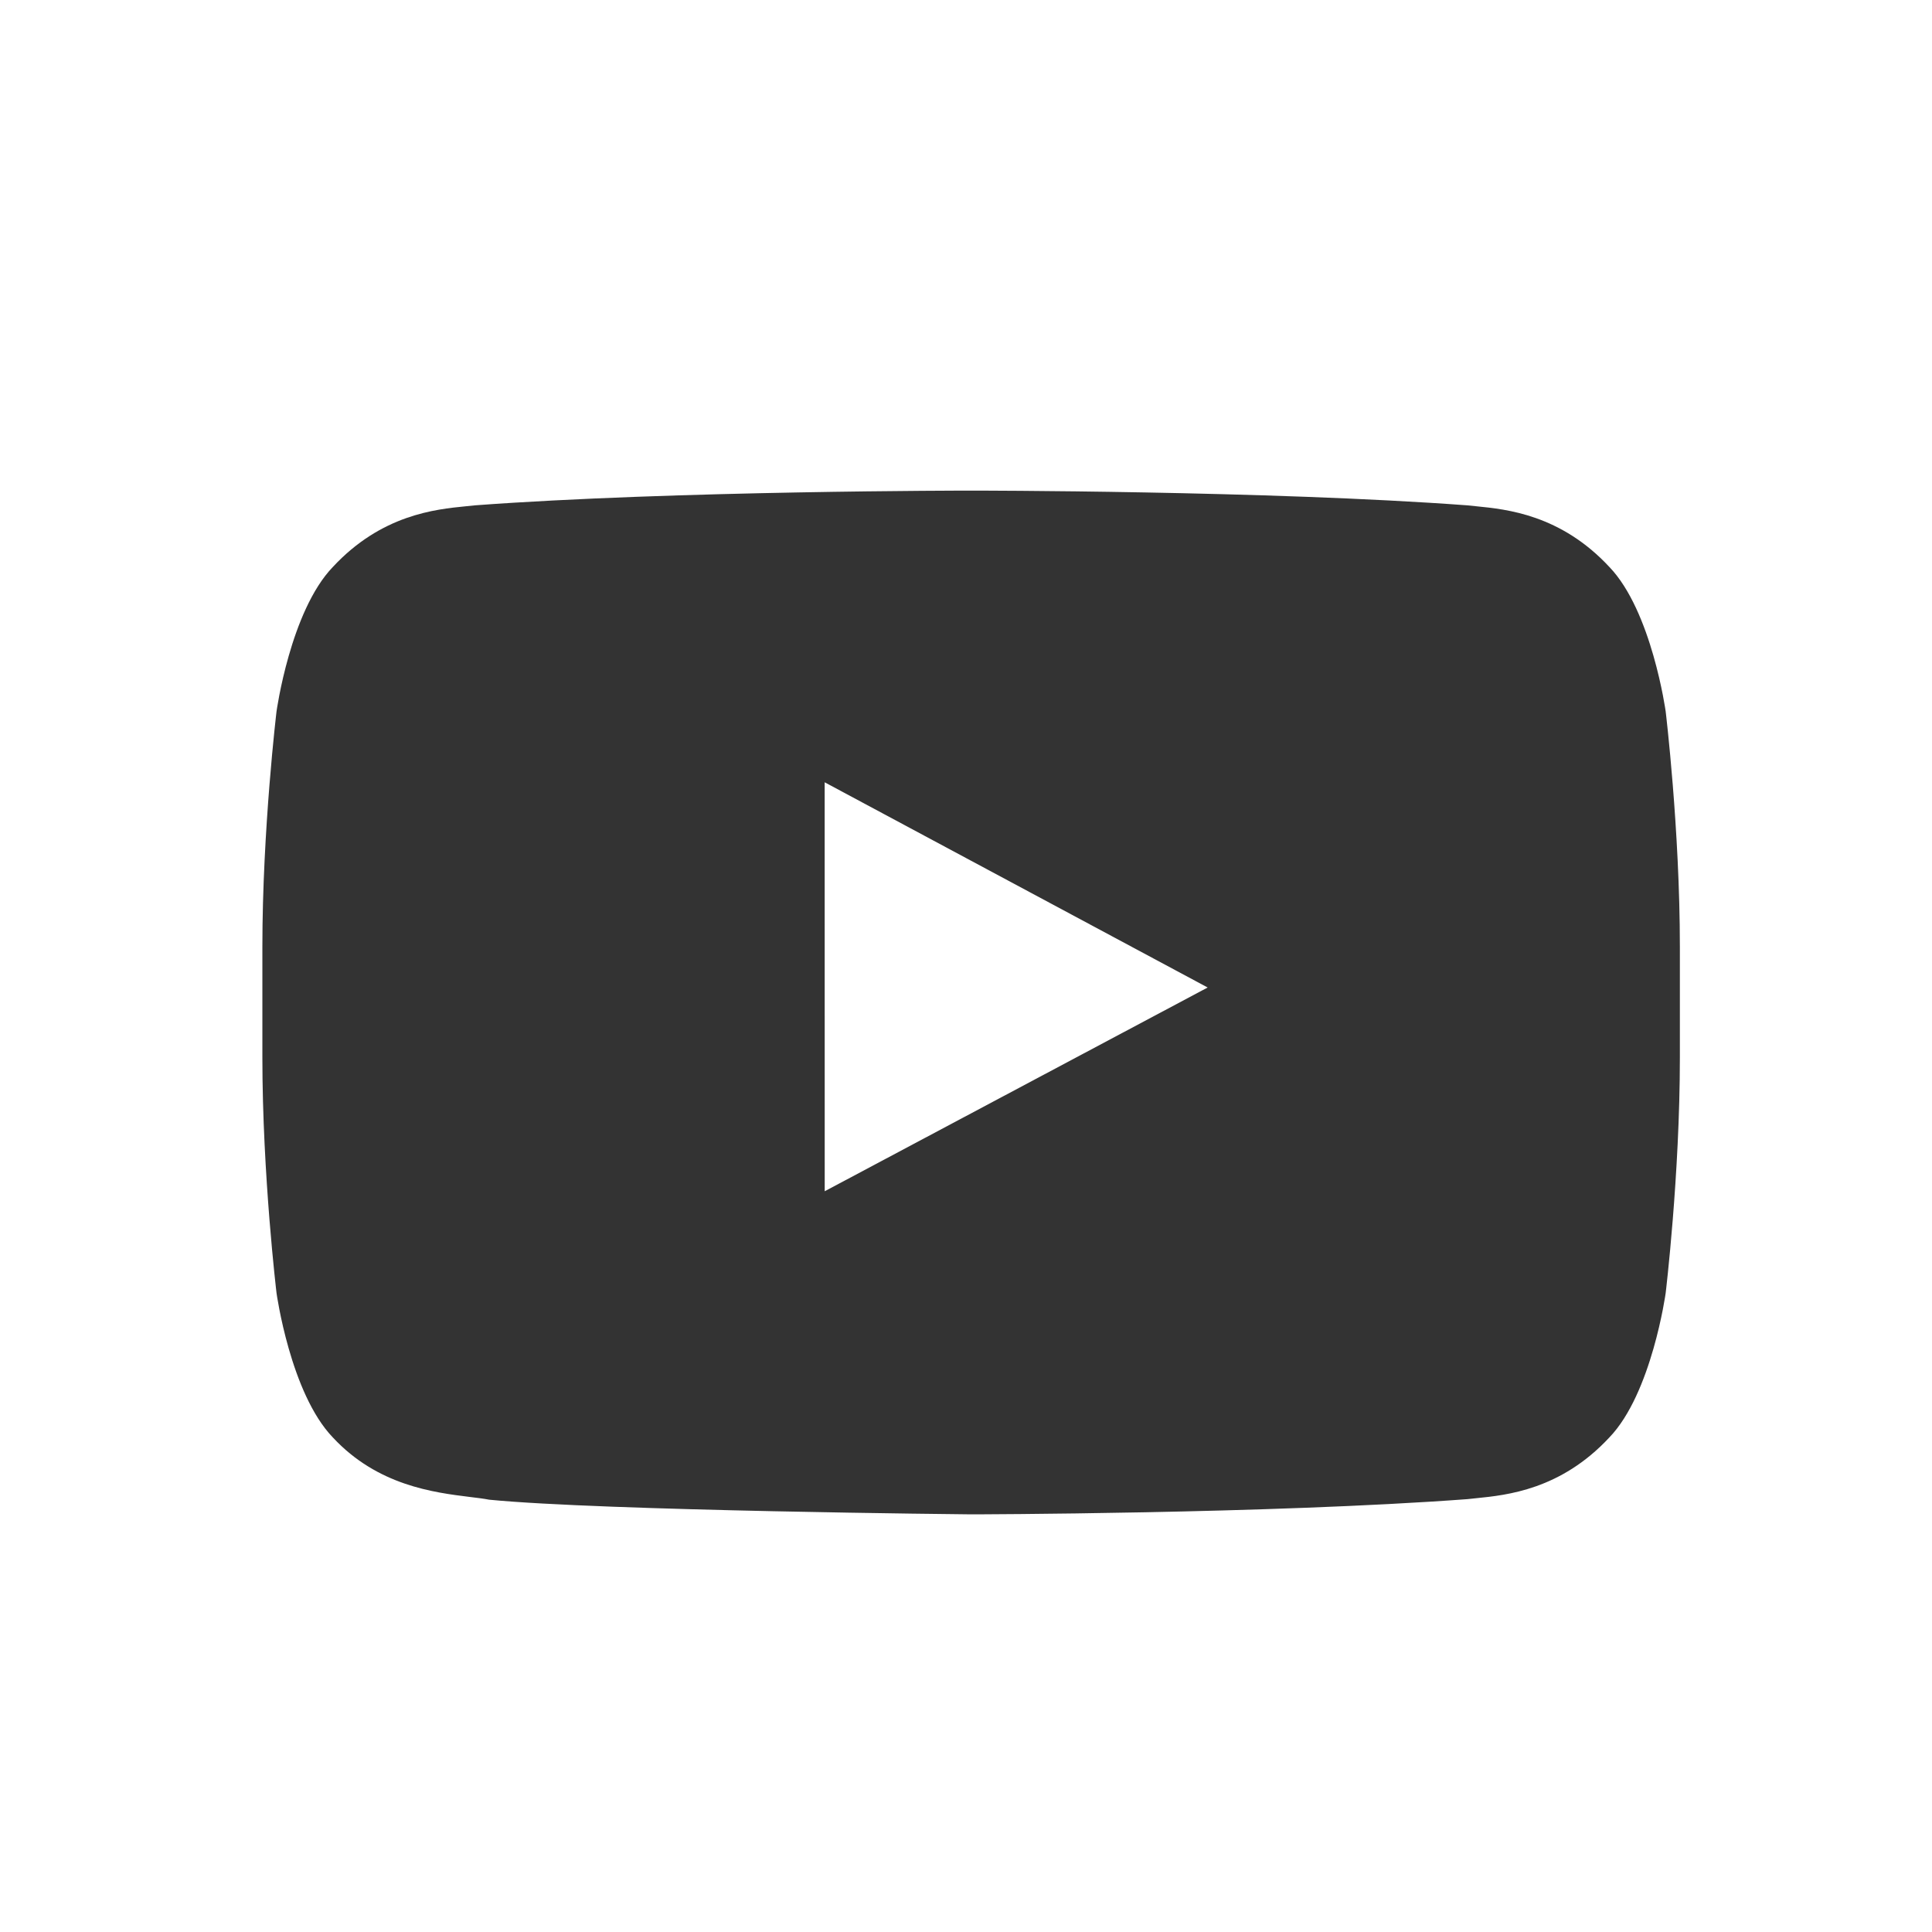 <svg width="46" height="46" viewBox="0 0 46 46" fill="none" xmlns="http://www.w3.org/2000/svg">
<g id="youtube color.1">
<path id="Youtube" fill-rule="evenodd" clip-rule="evenodd" d="M38.318 13.499C39.329 14.551 39.659 16.939 39.659 16.939C39.659 16.939 39.997 19.744 39.997 22.547V25.177C39.997 27.982 39.659 30.786 39.659 30.786C39.659 30.786 39.329 33.174 38.318 34.225C37.161 35.469 35.879 35.598 35.154 35.671C35.075 35.679 35.002 35.686 34.936 35.694C30.213 36.045 23.122 36.056 23.122 36.056C23.122 36.056 14.347 35.973 11.647 35.707C11.519 35.682 11.364 35.663 11.188 35.642C10.333 35.536 8.99 35.371 7.925 34.225C6.913 33.174 6.584 30.786 6.584 30.786C6.584 30.786 6.247 27.982 6.247 25.177V22.547C6.247 19.744 6.584 16.939 6.584 16.939C6.584 16.939 6.913 14.551 7.925 13.499C9.084 12.253 10.367 12.126 11.092 12.054C11.17 12.046 11.242 12.039 11.307 12.032C16.03 11.681 23.114 11.681 23.114 11.681H23.129C23.129 11.681 30.213 11.681 34.936 12.032C35.001 12.039 35.073 12.046 35.151 12.054C35.876 12.126 37.16 12.254 38.318 13.499ZM19.635 18.626L19.636 28.363L28.754 23.512L19.635 18.626Z" fill="#333333"/>
</g>
</svg>
